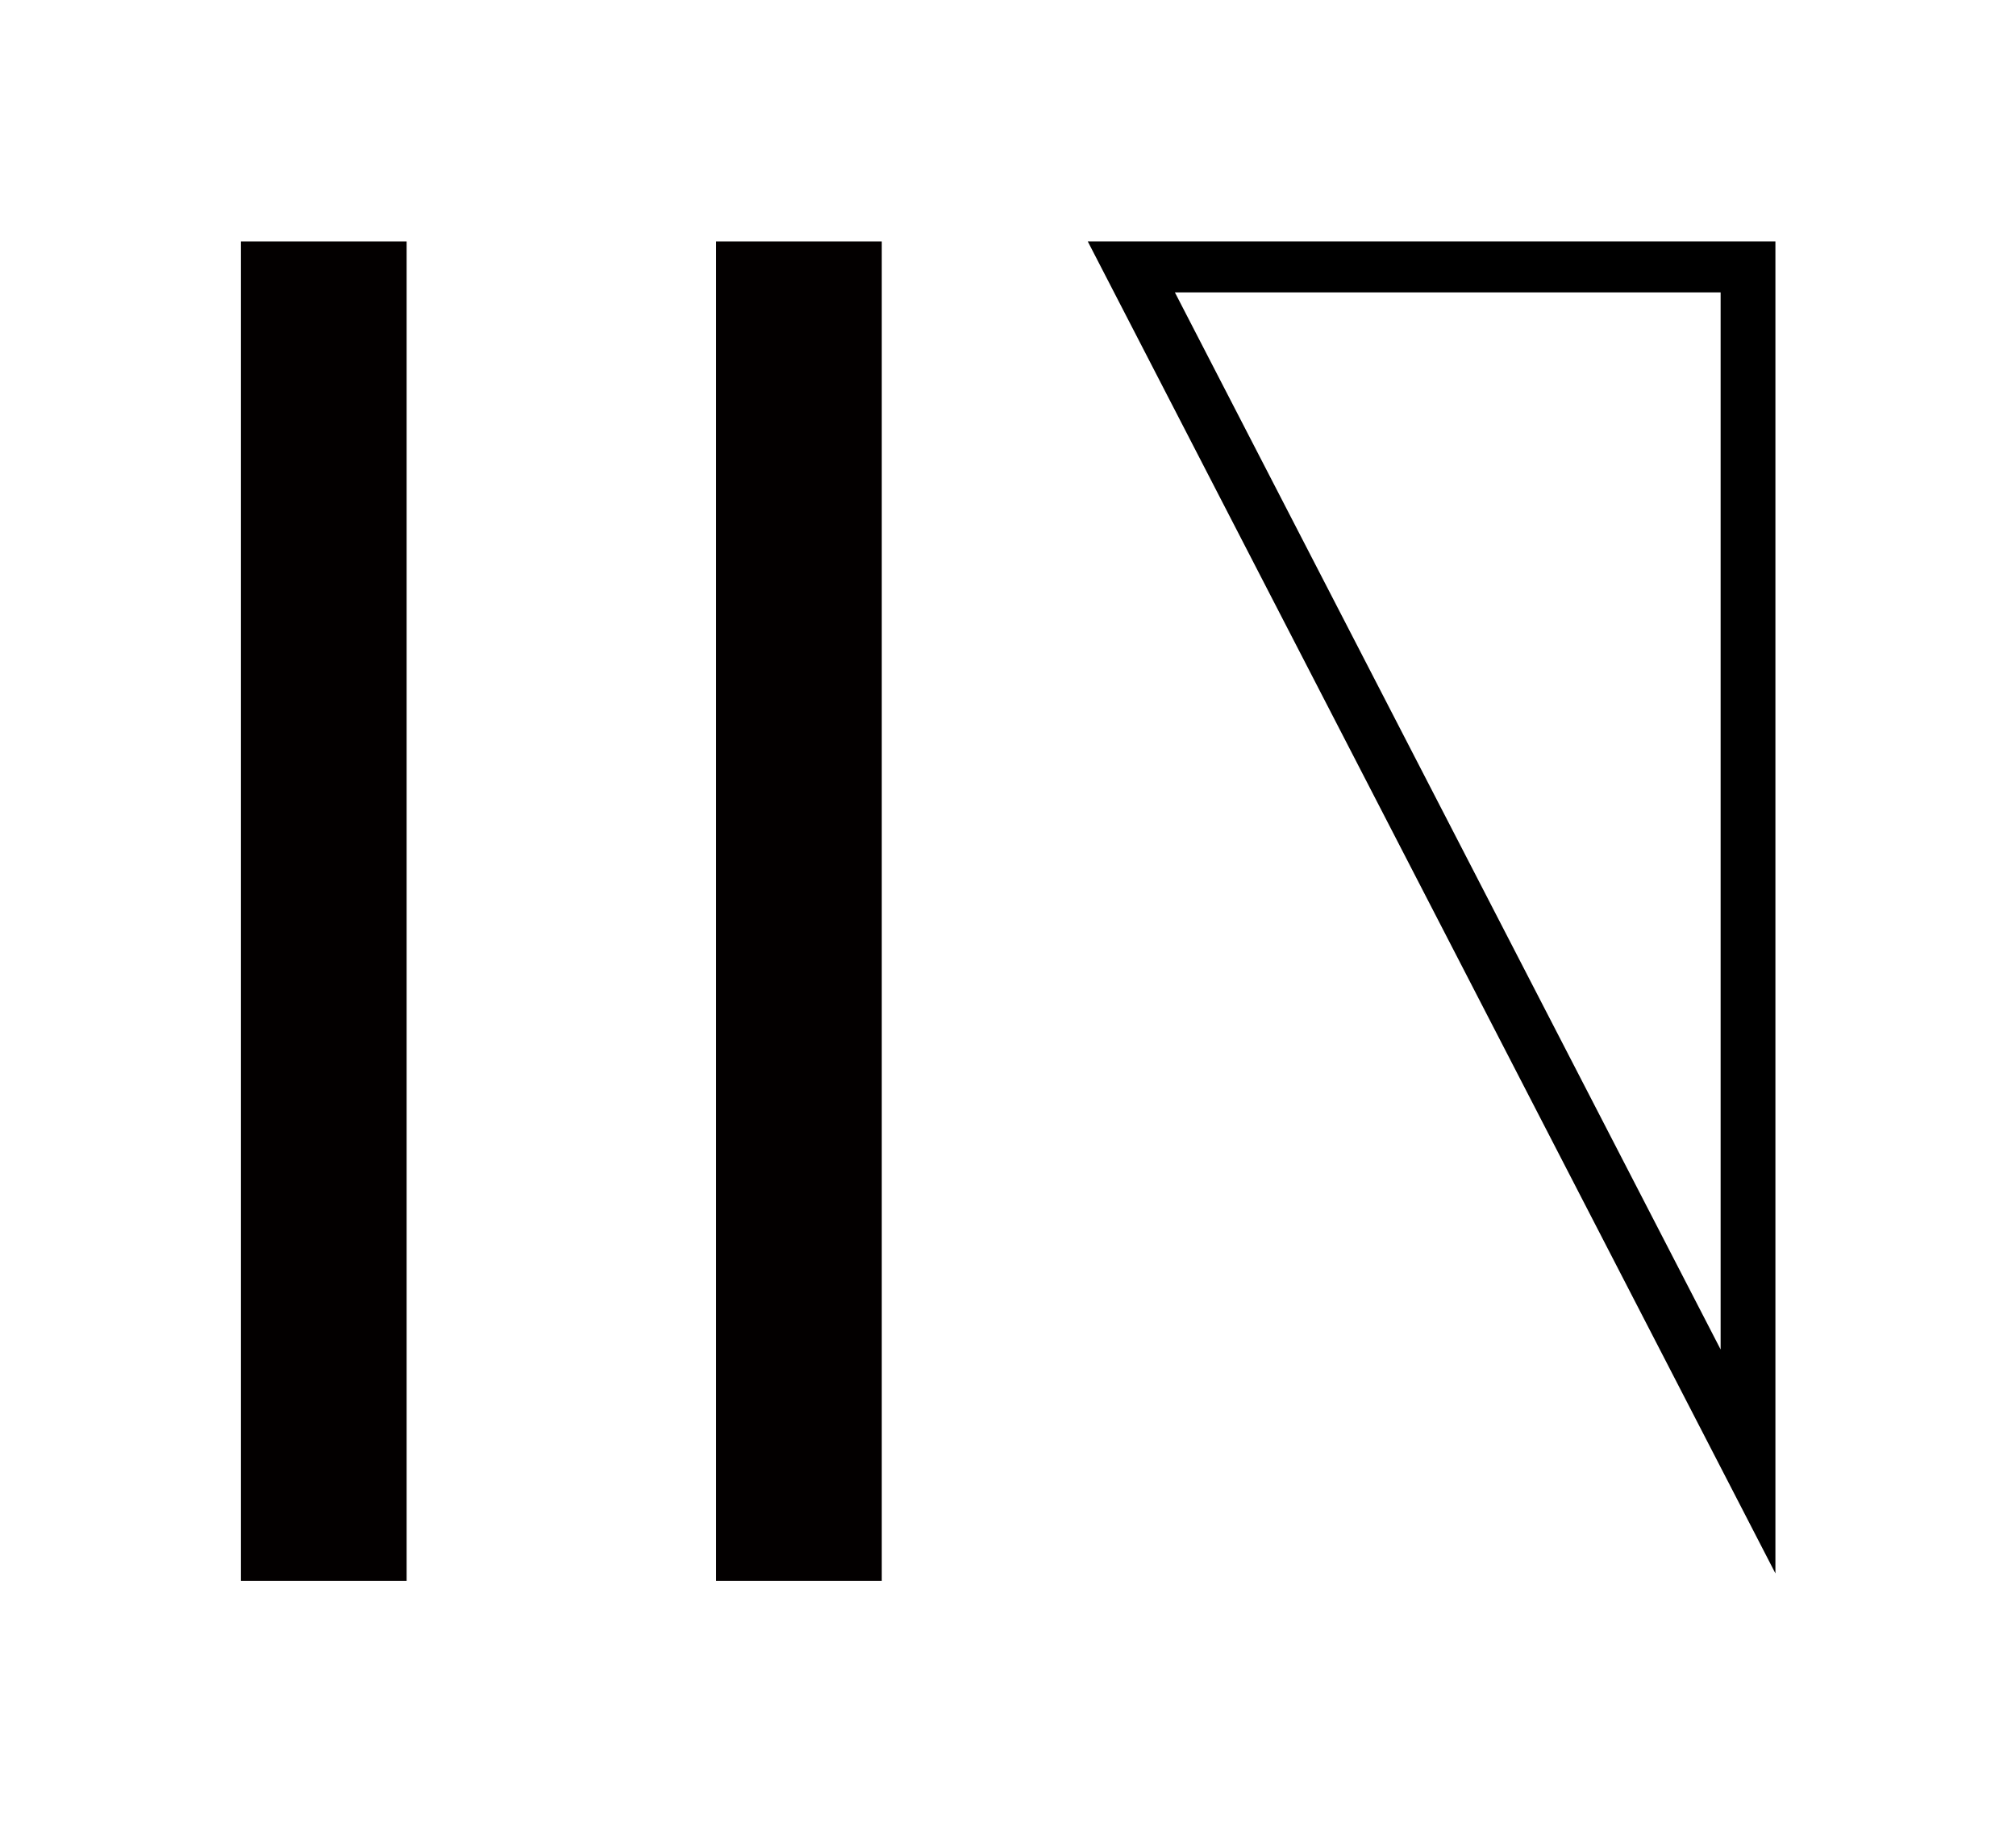 <?xml version="1.0" encoding="UTF-8" standalone="no"?>
<!-- Created with Inkscape (http://www.inkscape.org/) -->

<svg
   width="1106.079mm"
   height="1000mm"
   viewBox="0 0 1106.079 1000"
   version="1.1"
   id="svg1"
   inkscape:version="1.3.2 (091e20e, 2023-11-25, custom)"
   sodipodi:docname="Me.svg"
   xml:space="preserve"
   xmlns:inkscape="http://www.inkscape.org/namespaces/inkscape"
   xmlns:sodipodi="http://sodipodi.sourceforge.net/DTD/sodipodi-0.dtd"
   xmlns="http://www.w3.org/2000/svg"
   xmlns:svg="http://www.w3.org/2000/svg"><sodipodi:namedview
     id="namedview1"
     pagecolor="#505050"
     bordercolor="#eeeeee"
     borderopacity="1"
     inkscape:showpageshadow="0"
     inkscape:pageopacity="0"
     inkscape:pagecheckerboard="0"
     inkscape:deskcolor="#d1d1d1"
     inkscape:document-units="mm"
     inkscape:zoom="0.062126668"
     inkscape:cx="1971.778"
     inkscape:cy="2374.1817"
     inkscape:current-layer="svg1" /><defs
     id="defs1" /><path
     id="path1-4"
     style="display:inline;stroke-width:0.873"
     inkscape:label="e"
     d="M 974.08,863.461 596.811,132.5 H 974.08 Z M 944.019,740.58 V 160.464 H 644.603 Z" /><g
     id="g3"
     inkscape:label="M"
     transform="matrix(3.215,0,0,3.215,-3011.934,70.294)"><rect
       style="display:inline;fill:#030000;fill-opacity:1;stroke:none;stroke-width:1.817;stroke-linecap:round;stroke-linejoin:round;stroke-dashoffset:13.937"
       id="rect7-7"
       width="28.272"
       height="228.631"
       x="977.959"
       y="19.35" /><rect
       style="display:inline;fill:#030000;fill-opacity:1;stroke:none;stroke-width:1.817;stroke-linecap:round;stroke-linejoin:round;stroke-dashoffset:13.937"
       id="rect7-7-6"
       width="28.272"
       height="228.631"
       x="1059.043"
       y="19.35" /></g></svg>
